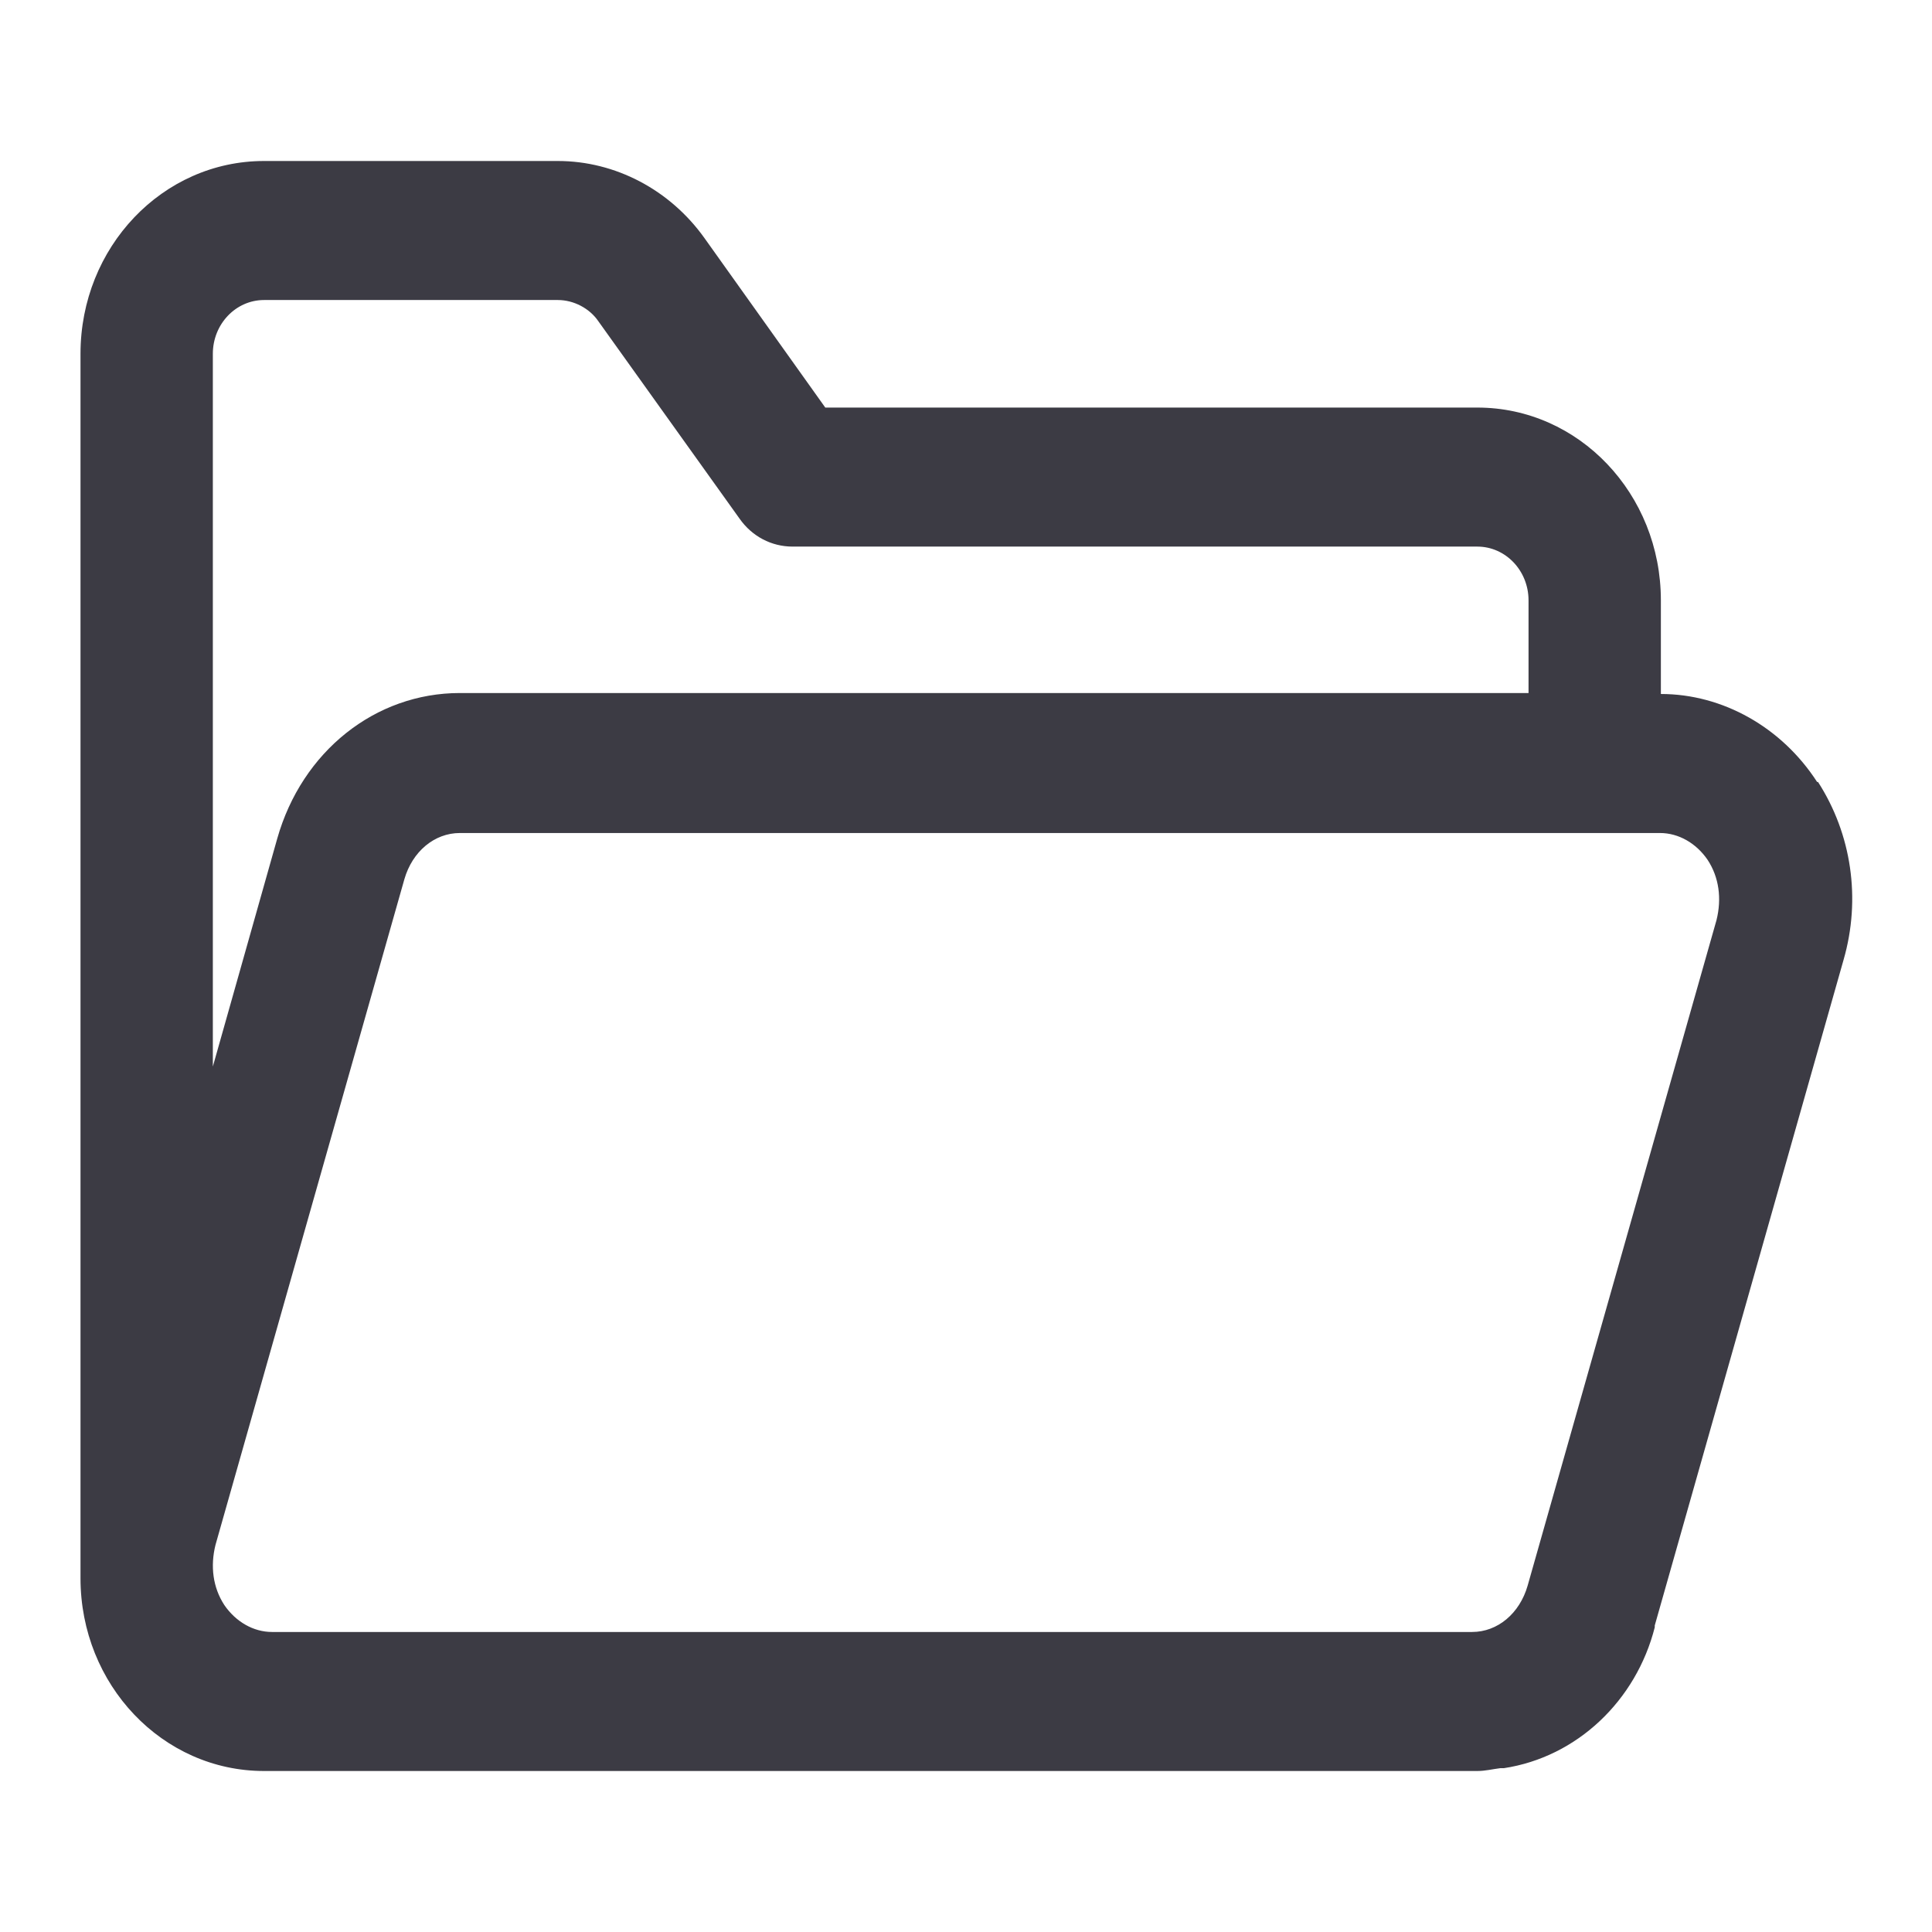 <svg width="24" height="24" viewBox="0 0 24 24" fill="none" xmlns="http://www.w3.org/2000/svg">
<g clip-path="url(#clip0_4488_342)">
<path d="M22.573 9.714C22.134 9.035 21.4 8.621 20.632 8.621V7.458C20.632 6.134 19.613 5.063 18.352 5.063H10.252L8.75 2.956C8.322 2.357 7.643 2 6.93 2H3.28C2.019 2 1 3.071 1 4.395V19.605C1 20.929 2.019 22 3.28 22H18.352C18.451 22 18.539 21.977 18.637 21.965C18.648 21.965 18.67 21.965 18.681 21.965C19.591 21.827 20.325 21.125 20.556 20.215C20.556 20.215 20.556 20.204 20.556 20.192L22.901 11.925C23.121 11.165 23 10.359 22.584 9.714H22.573ZM3.28 3.727H6.93C7.128 3.727 7.325 3.831 7.434 3.992L9.188 6.444C9.342 6.663 9.583 6.79 9.846 6.79H18.352C18.703 6.79 18.988 7.089 18.988 7.458V8.609H5.713C4.661 8.609 3.751 9.334 3.444 10.417L2.644 13.249V4.395C2.644 4.026 2.929 3.727 3.28 3.727ZM21.323 11.43L18.977 19.697C18.878 20.043 18.604 20.273 18.287 20.273H3.379C3.148 20.273 2.929 20.146 2.787 19.939C2.644 19.72 2.611 19.455 2.677 19.191L5.023 10.923C5.122 10.578 5.396 10.348 5.713 10.348H20.621C20.852 10.348 21.071 10.474 21.213 10.682C21.356 10.9 21.389 11.165 21.323 11.43Z" fill="#3C3B44"/>
</g>
<defs>
<clipPath id="clip0_4488_342">
<rect width="24" height="24" fill="white"/>
</clipPath>
</defs>
</svg>
